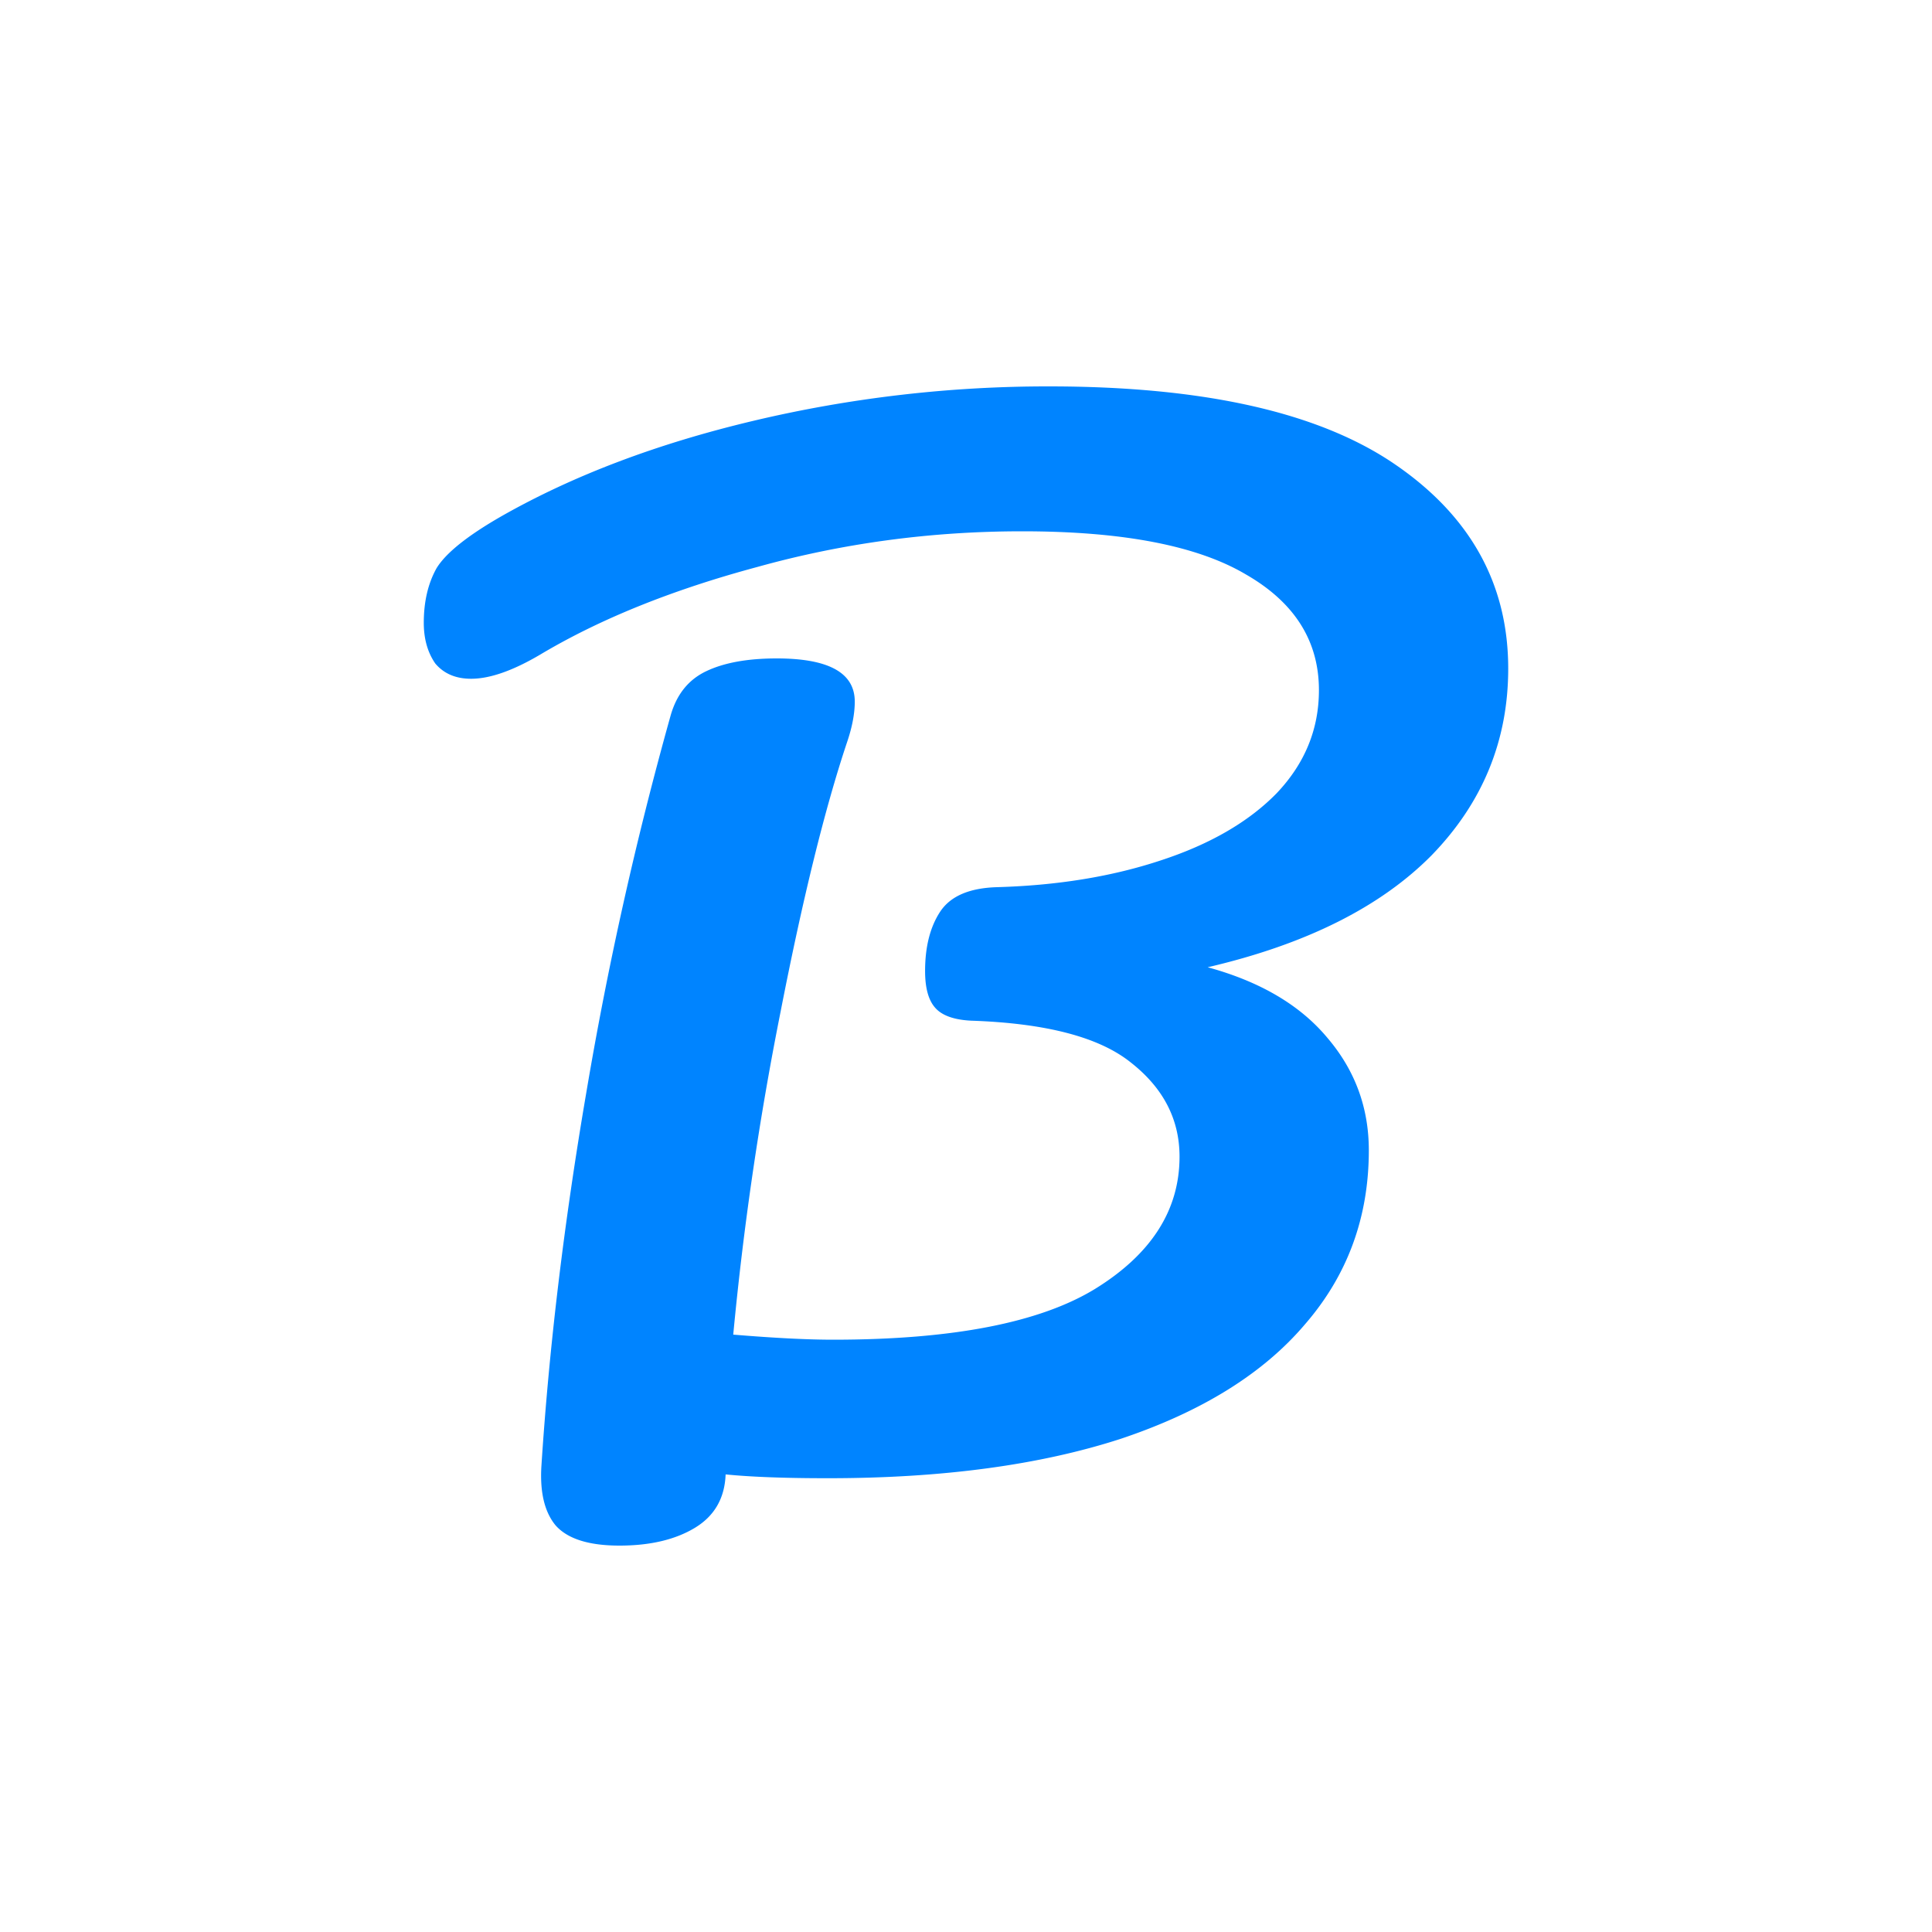 <?xml version="1.0" encoding="utf-8"?>
<svg role="img" viewBox="0 0 24 24" xmlns="http://www.w3.org/2000/svg">
	<title>Brandfetch</title>
	<path d="M23.226 5.842c0 1.491-.53 2.78-1.589 3.869-1.059 1.07-2.603 1.842-4.633 2.315 1.094.299 1.924.79 2.489 1.474.565.667.847 1.439.847 2.316 0 1.386-.441 2.588-1.324 3.605-.865 1.018-2.136 1.807-3.812 2.368-1.677.544-3.698.816-6.063.816-.883 0-1.589-.026-2.118-.079-.018.491-.23.86-.636 1.106-.406.245-.927.368-1.562.368s-1.077-.14-1.324-.421c-.23-.28-.326-.693-.291-1.237.159-2.456.468-5.026.927-7.71a75.521 75.521 0 0 1 1.747-7.816c.124-.439.37-.746.741-.921.371-.176.856-.263 1.457-.263 1.076 0 1.615.298 1.615.894 0 .246-.053.527-.16.842-.458 1.369-.917 3.228-1.376 5.58a65.729 65.729 0 0 0-.98 6.684c.848.07 1.536.105 2.066.105 2.47 0 4.28-.351 5.427-1.053 1.165-.72 1.747-1.631 1.747-2.737 0-.772-.335-1.42-1.006-1.947-.653-.526-1.756-.816-3.31-.868-.352-.018-.6-.106-.74-.264-.142-.157-.212-.412-.212-.763 0-.509.106-.92.317-1.237.212-.315.6-.482 1.165-.5 1.254-.035 2.383-.219 3.39-.552 1.023-.334 1.826-.798 2.409-1.395.582-.614.873-1.325.873-2.132 0-1.017-.503-1.815-1.509-2.394C16.792 3.298 15.248 3 13.165 3c-1.889 0-3.716.246-5.48.737-1.766.474-3.266 1.079-4.501 1.816-.565.333-1.042.5-1.43.5-.318 0-.565-.106-.742-.316-.158-.228-.238-.509-.238-.842 0-.439.088-.816.265-1.132.194-.316.644-.675 1.35-1.079 1.483-.842 3.221-1.5 5.216-1.973A26.377 26.377 0 0 1 13.721 0c3.195 0 5.577.535 7.148 1.605 1.571 1.07 2.357 2.483 2.357 4.237z" transform="translate(4.8, 4.8) scale(0.6)" fill="#0084FF"></path>
</svg>